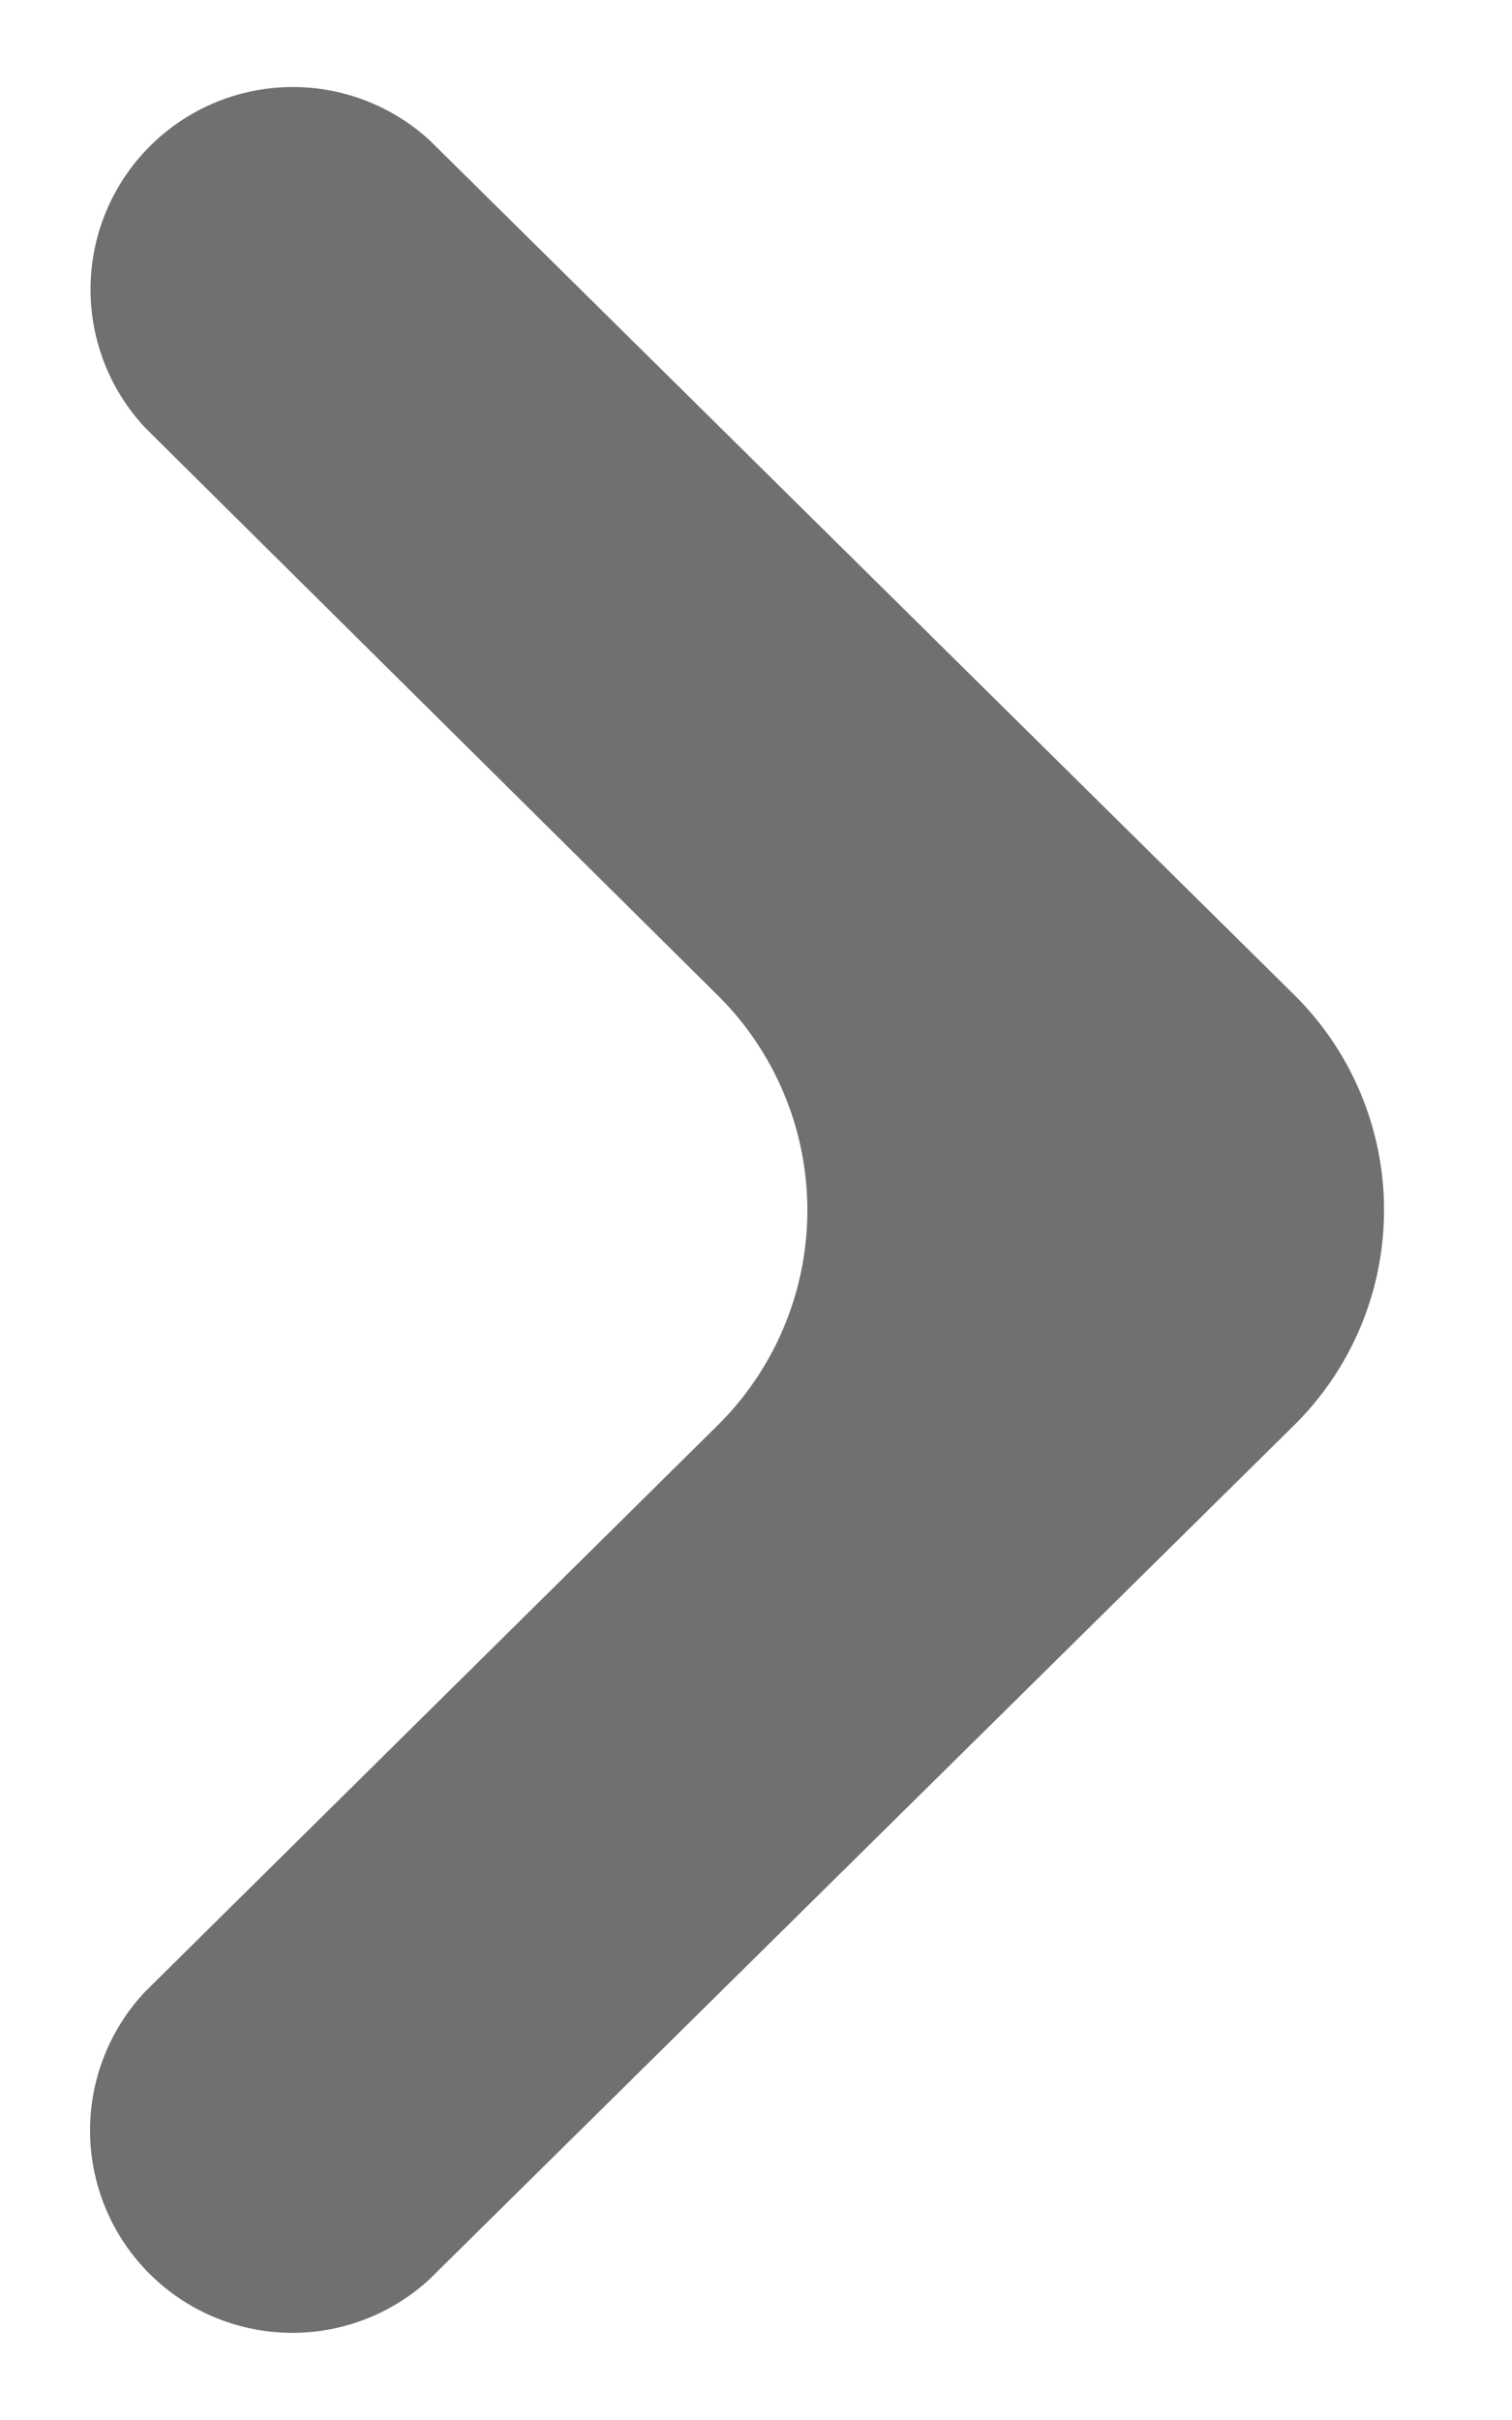 <svg width="5" height="8" fill="none" xmlns="http://www.w3.org/2000/svg"><path d="M1.422.465a.669.669 0 00-.941.95L2.373 3.29a1 1 0 010 1.422L.48 6.584a.669.669 0 00.94.951l2.86-2.824a1 1 0 000-1.422L1.422.465z" fill="#707070"/></svg>